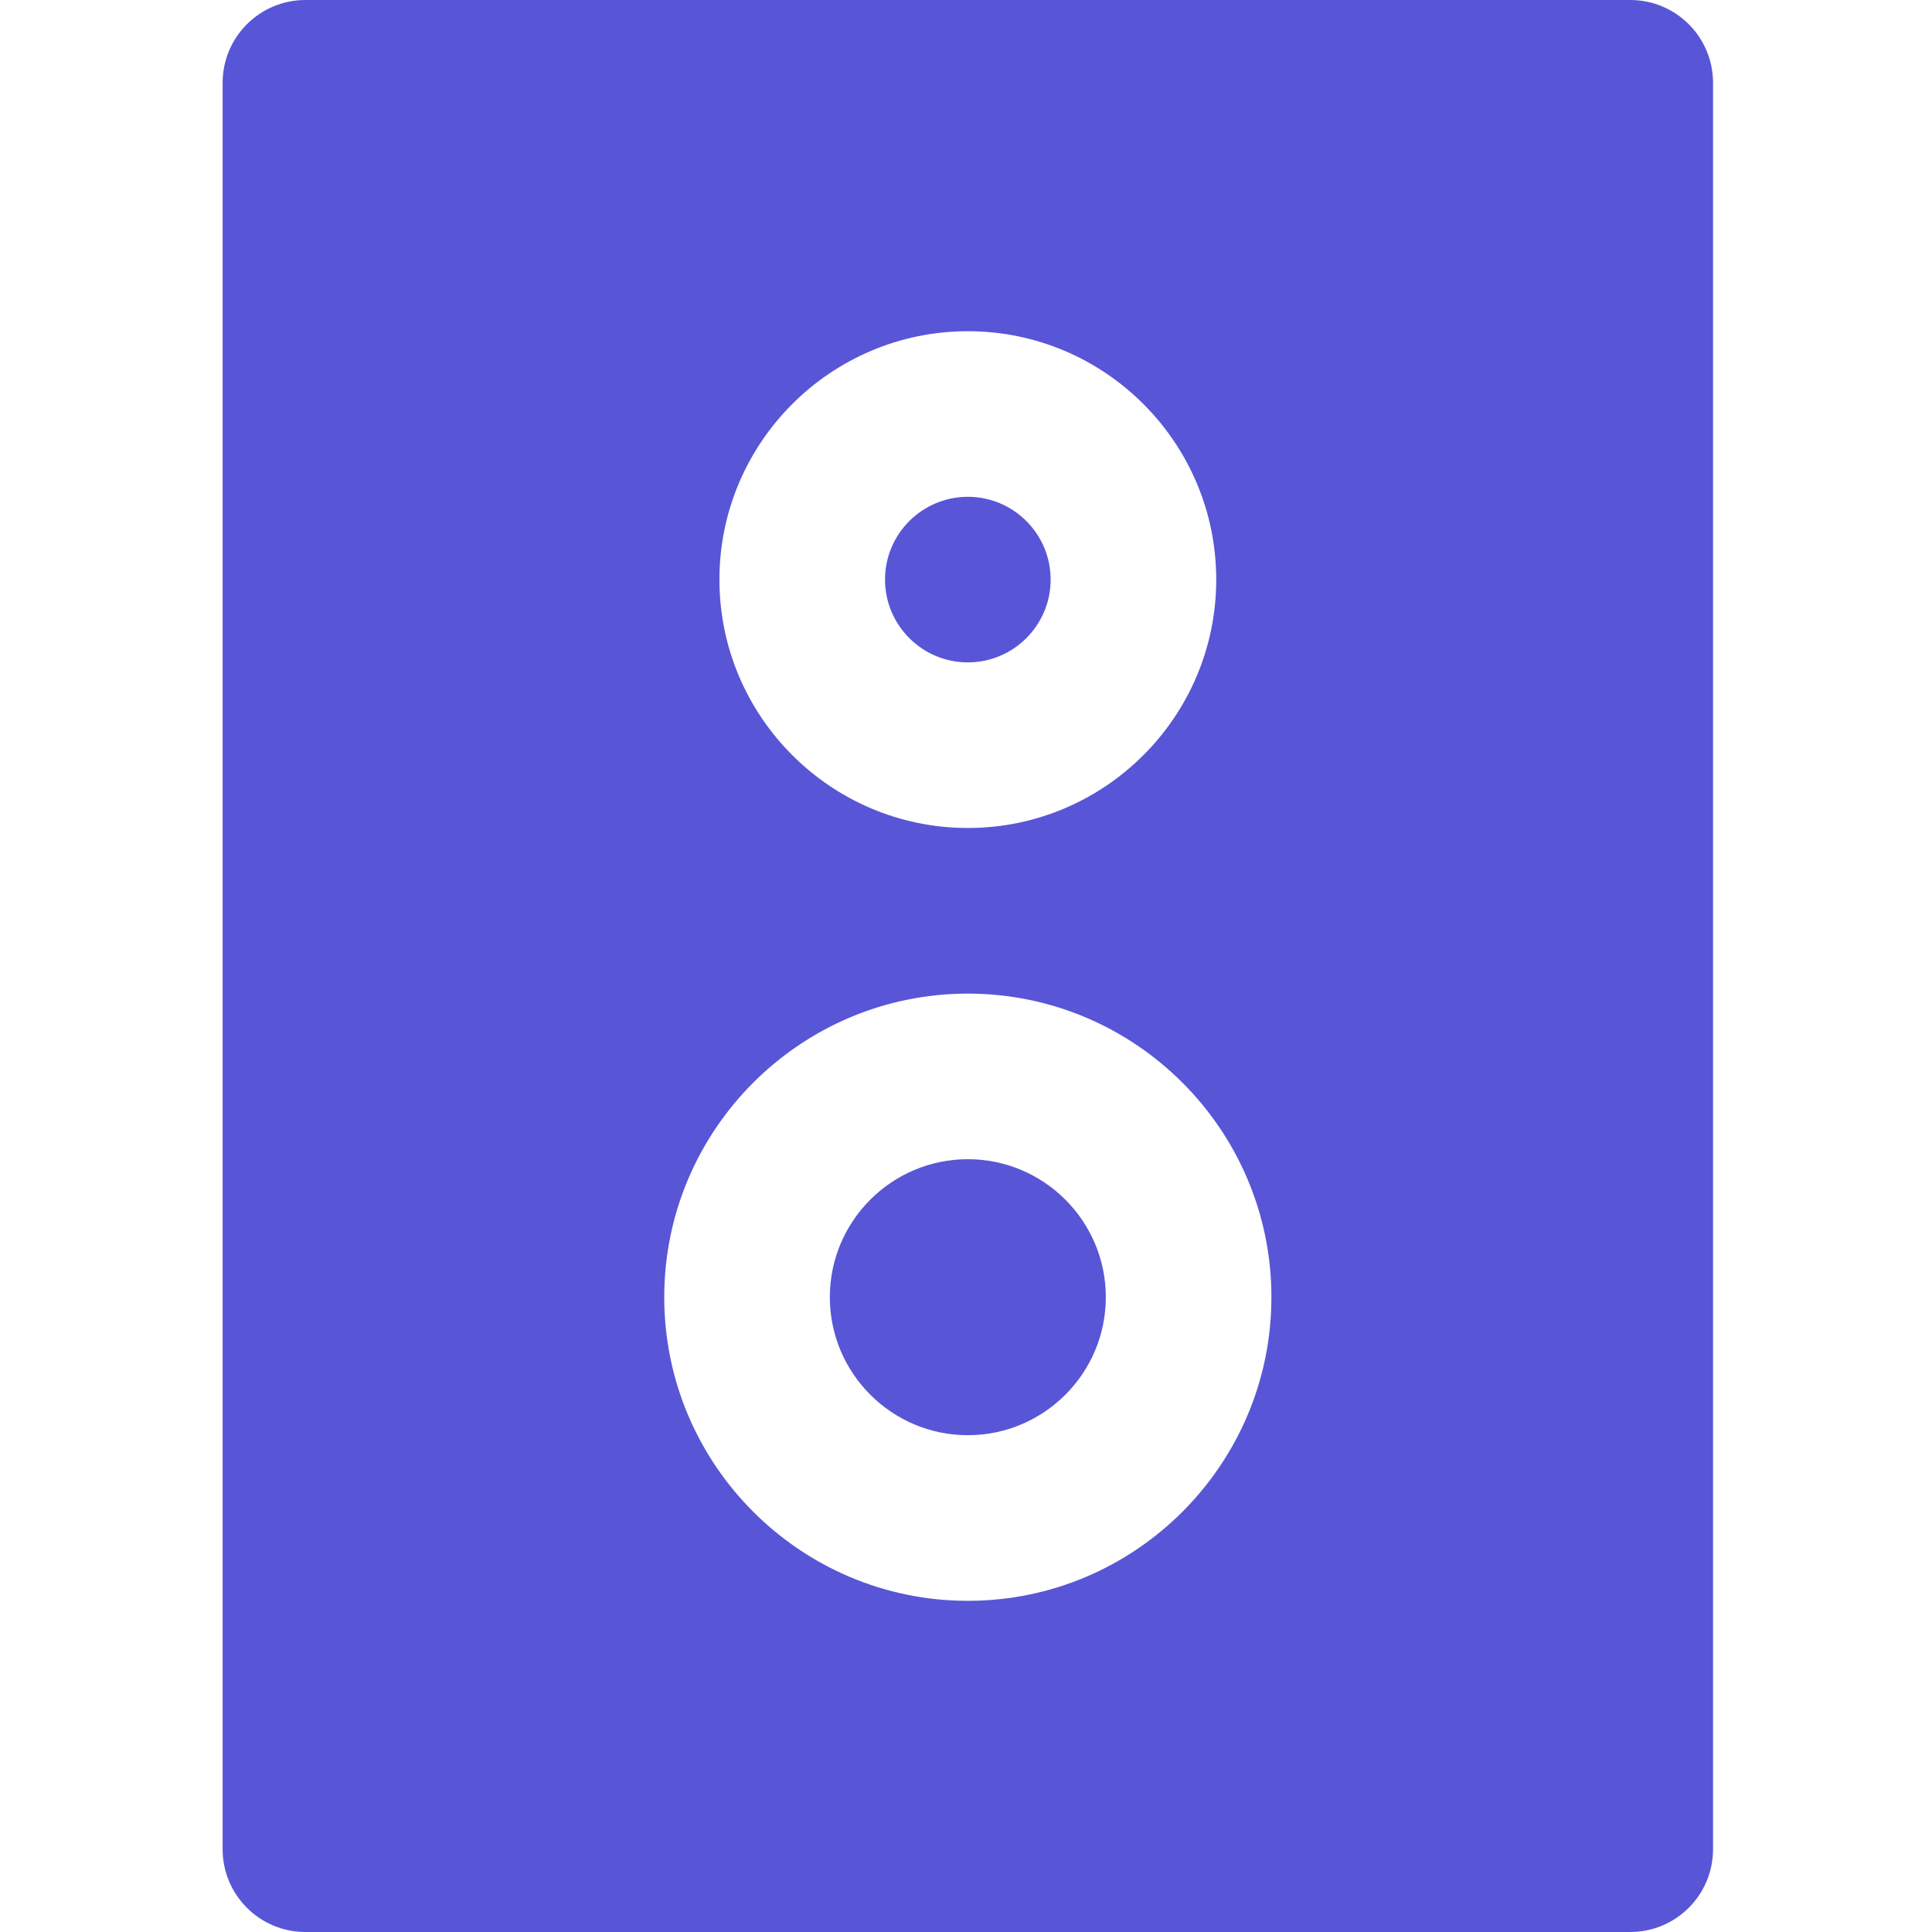 <svg width="48" height="48" viewBox="0 0 48 48" fill="none" xmlns="http://www.w3.org/2000/svg">
<path d="M24.046 28.8C22.155 28.8 20.617 30.338 20.617 32.228C20.617 34.119 22.155 35.657 24.046 35.657C25.936 35.657 27.474 34.119 27.474 32.228C27.474 30.338 25.936 28.8 24.046 28.8Z" fill="#5856D6"/>
<path d="M24.046 12.343C22.911 12.343 21.988 13.265 21.988 14.4C21.988 15.534 22.911 16.457 24.046 16.457C25.18 16.457 26.103 15.534 26.103 14.4C26.103 13.265 25.18 12.343 24.046 12.343Z" fill="#5856D6"/>
<path d="M40.503 0H7.588C6.453 0 5.531 0.921 5.531 2.057V45.943C5.531 47.079 6.452 48 7.588 48H40.503C41.639 48 42.56 47.079 42.56 45.943V2.057C42.56 0.921 41.639 0 40.503 0ZM24.046 8.229C27.449 8.229 30.217 10.997 30.217 14.4C30.217 17.803 27.449 20.571 24.046 20.571C20.643 20.571 17.874 17.803 17.874 14.4C17.874 10.997 20.643 8.229 24.046 8.229ZM24.046 39.772C19.887 39.772 16.503 36.388 16.503 32.229C16.503 28.07 19.887 24.686 24.046 24.686C28.205 24.686 31.588 28.07 31.588 32.229C31.588 36.388 28.205 39.772 24.046 39.772Z" fill="#5856D6"/>
</svg>

